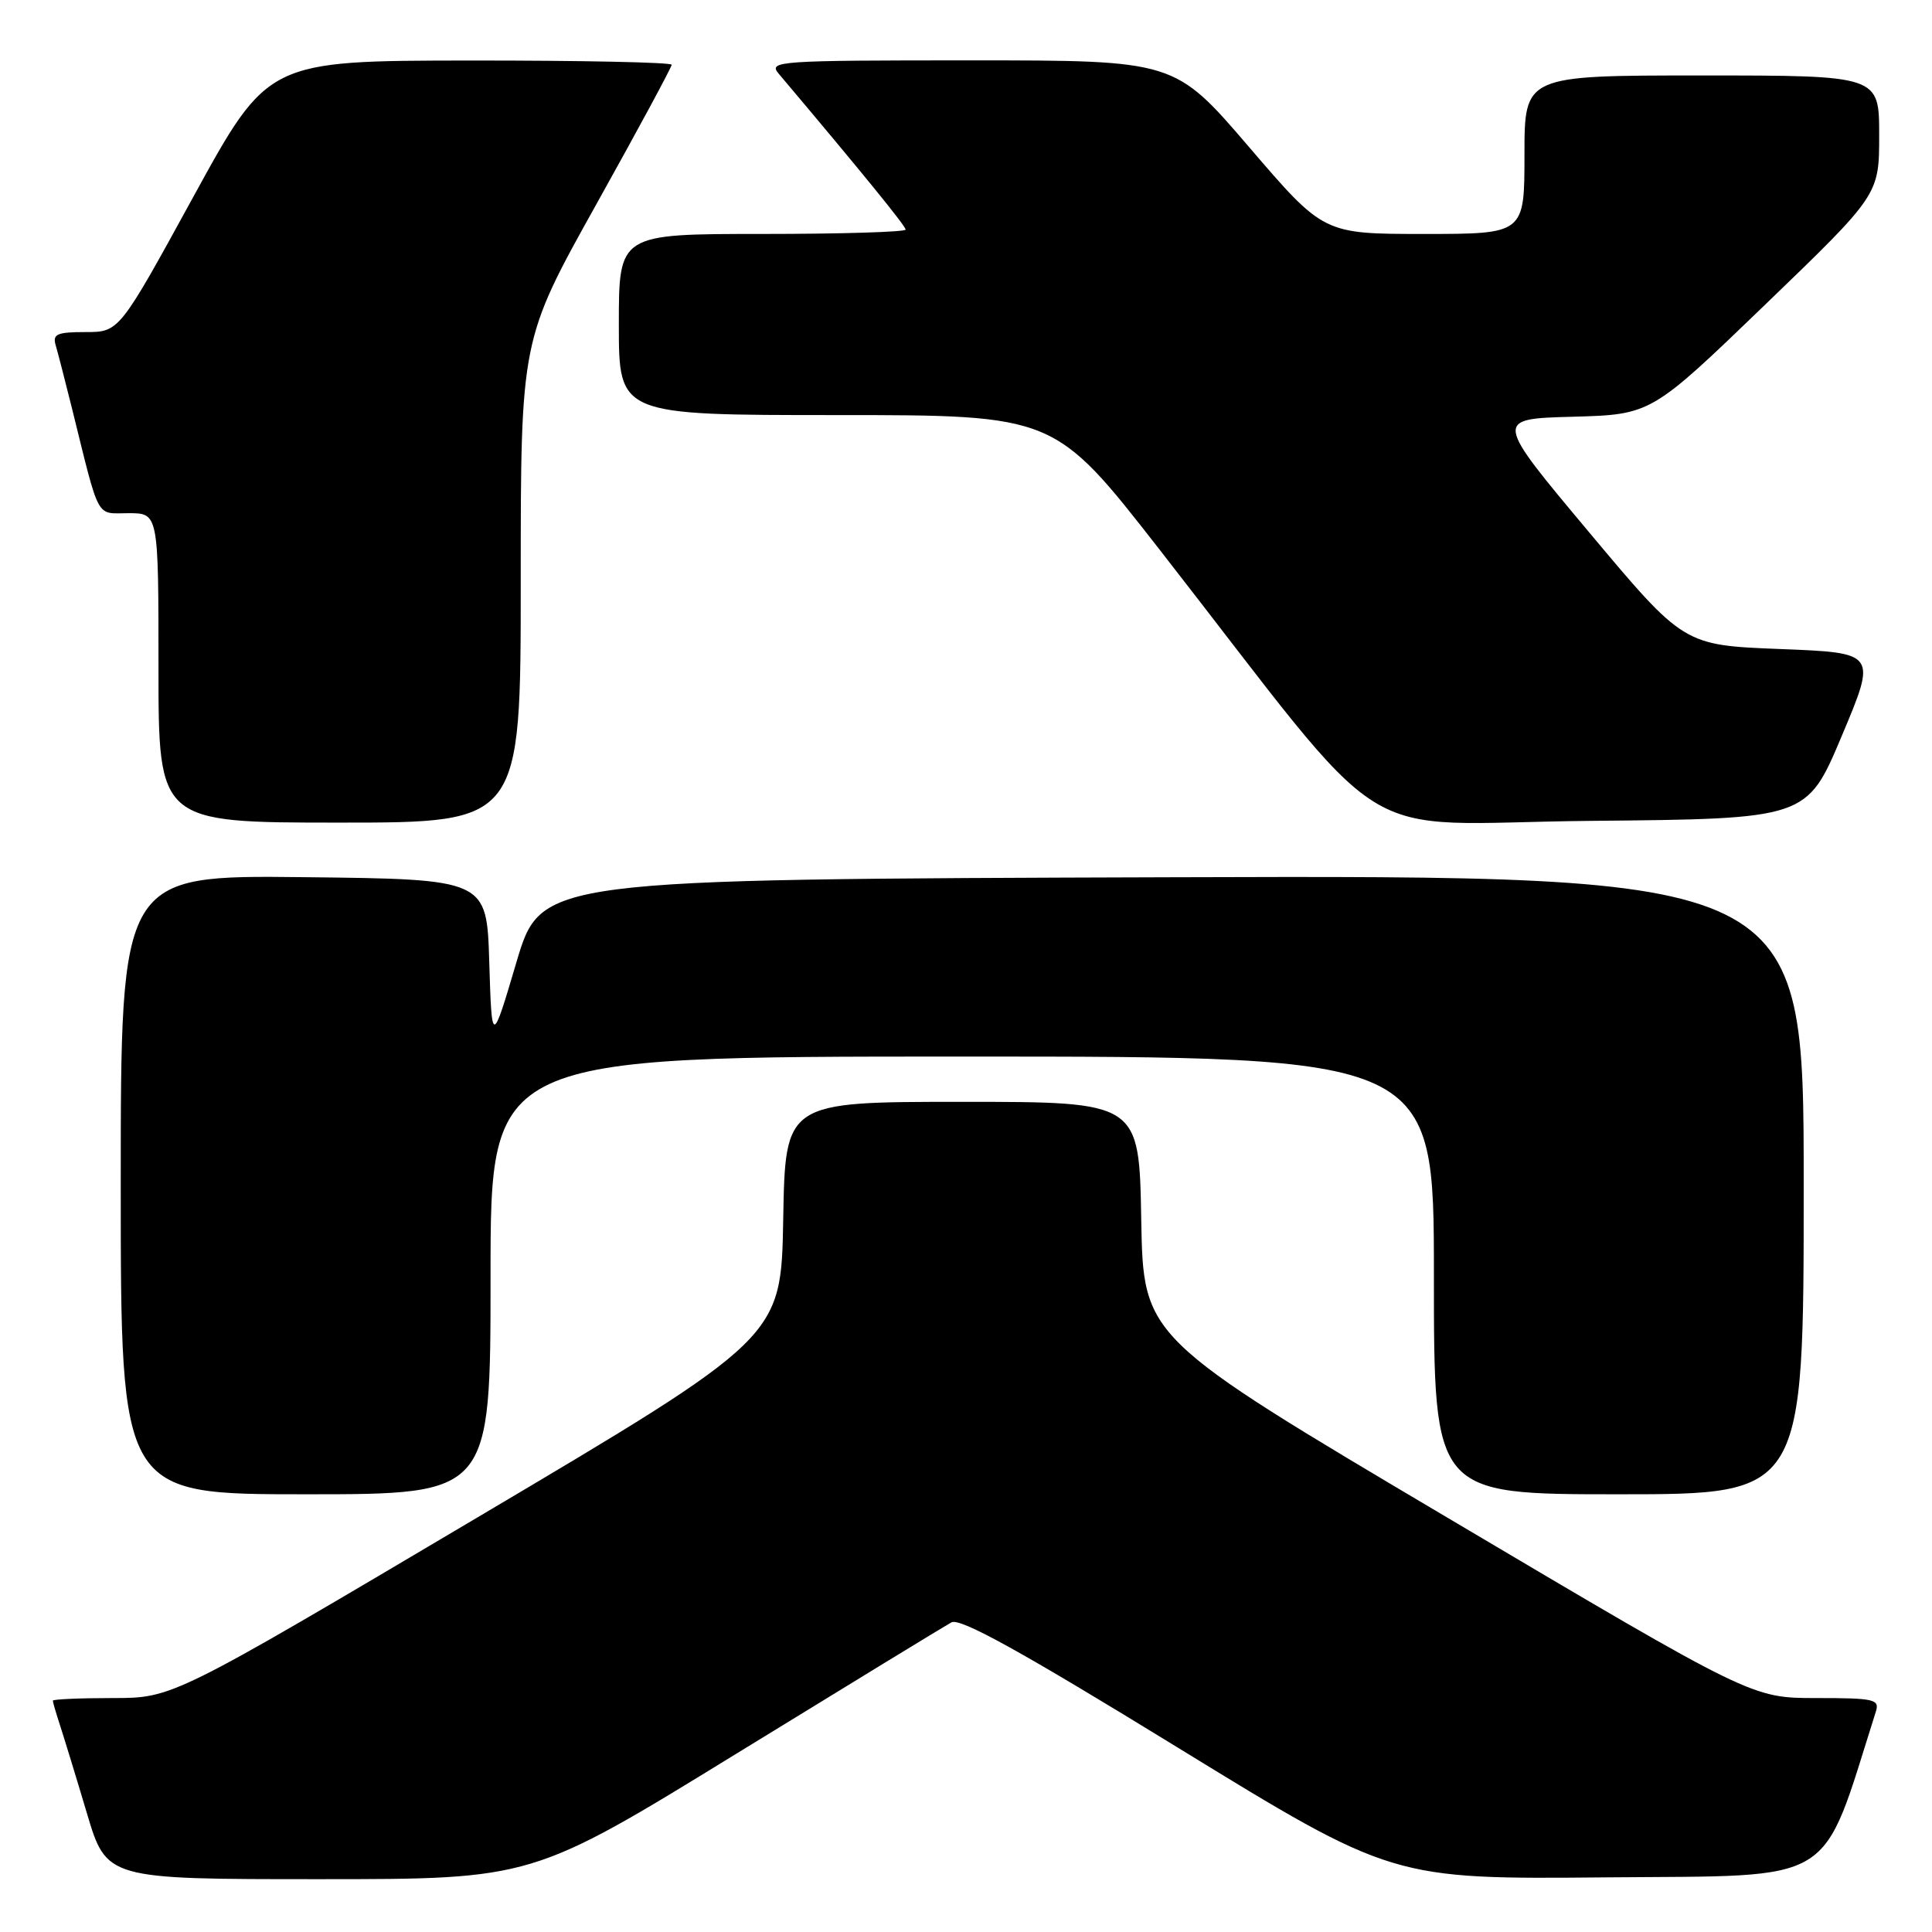 <?xml version="1.0" encoding="UTF-8" standalone="no"?>
<!DOCTYPE svg PUBLIC "-//W3C//DTD SVG 1.1//EN" "http://www.w3.org/Graphics/SVG/1.1/DTD/svg11.dtd" >
<svg xmlns="http://www.w3.org/2000/svg" xmlns:xlink="http://www.w3.org/1999/xlink" version="1.1" viewBox="0 0 256 256">
 <g >
 <path fill="currentColor"
d=" M 97.51 232.41 C 112.36 223.29 125.21 215.44 126.07 214.97 C 127.23 214.35 135.23 218.77 156.07 231.57 C 184.50 249.02 184.50 249.02 212.91 248.76 C 243.83 248.48 241.16 250.12 248.56 226.80 C 249.08 225.16 248.36 225.00 240.63 225.00 C 232.13 225.00 232.13 225.00 191.81 201.11 C 151.50 177.23 151.50 177.23 151.22 161.61 C 150.95 146.00 150.95 146.00 127.50 146.00 C 104.05 146.00 104.05 146.00 103.78 161.61 C 103.50 177.23 103.50 177.23 63.19 201.11 C 22.87 225.00 22.87 225.00 14.94 225.00 C 10.57 225.00 7.00 225.16 7.00 225.35 C 7.00 225.54 7.43 227.01 7.95 228.60 C 8.47 230.20 10.08 235.44 11.51 240.25 C 14.12 249.00 14.12 249.00 42.32 249.00 C 70.52 249.00 70.52 249.00 97.51 232.41 Z  M 65.00 169.00 C 65.00 140.00 65.00 140.00 127.50 140.00 C 190.00 140.00 190.00 140.00 190.00 169.00 C 190.00 198.00 190.00 198.00 214.50 198.00 C 239.00 198.00 239.00 198.00 239.00 156.99 C 239.00 115.99 239.00 115.99 155.35 116.24 C 71.69 116.50 71.69 116.50 68.43 127.50 C 65.17 138.50 65.17 138.50 64.83 127.50 C 64.50 116.50 64.50 116.50 40.25 116.23 C 16.00 115.96 16.00 115.96 16.00 156.98 C 16.00 198.00 16.00 198.00 40.50 198.00 C 65.00 198.00 65.00 198.00 65.00 169.00 Z  M 69.00 77.01 C 69.00 45.03 69.00 45.03 79.00 27.10 C 84.50 17.24 89.00 8.90 89.00 8.58 C 89.00 8.26 76.96 8.01 62.25 8.02 C 35.50 8.05 35.50 8.05 25.65 26.02 C 15.80 44.00 15.80 44.00 11.33 44.00 C 7.55 44.00 6.94 44.27 7.38 45.75 C 7.66 46.71 8.62 50.42 9.51 54.00 C 13.28 69.22 12.63 68.00 17.04 68.00 C 21.00 68.00 21.00 68.00 21.00 88.50 C 21.00 109.00 21.00 109.00 45.00 109.00 C 69.00 109.00 69.00 109.00 69.00 77.01 Z  M 244.05 97.50 C 248.68 86.50 248.68 86.50 235.89 86.00 C 223.10 85.50 223.10 85.50 210.54 70.50 C 197.98 55.50 197.98 55.50 208.39 55.22 C 218.79 54.93 218.79 54.93 233.89 40.37 C 249.00 25.81 249.00 25.81 249.00 17.91 C 249.00 10.00 249.00 10.00 225.50 10.00 C 202.00 10.00 202.00 10.00 202.00 20.50 C 202.00 31.00 202.00 31.00 188.69 31.00 C 175.38 31.00 175.38 31.00 165.52 19.50 C 155.66 8.00 155.66 8.00 128.68 8.00 C 103.08 8.00 101.77 8.09 103.17 9.75 C 114.31 22.95 120.00 29.95 120.00 30.42 C 120.00 30.74 111.45 31.00 101.00 31.00 C 82.00 31.00 82.00 31.00 82.00 43.00 C 82.00 55.00 82.00 55.00 110.87 55.00 C 139.74 55.00 139.74 55.00 153.59 72.75 C 185.42 113.55 178.30 109.07 210.77 108.77 C 239.42 108.50 239.42 108.50 244.05 97.50 Z "/>
</g>
</svg>